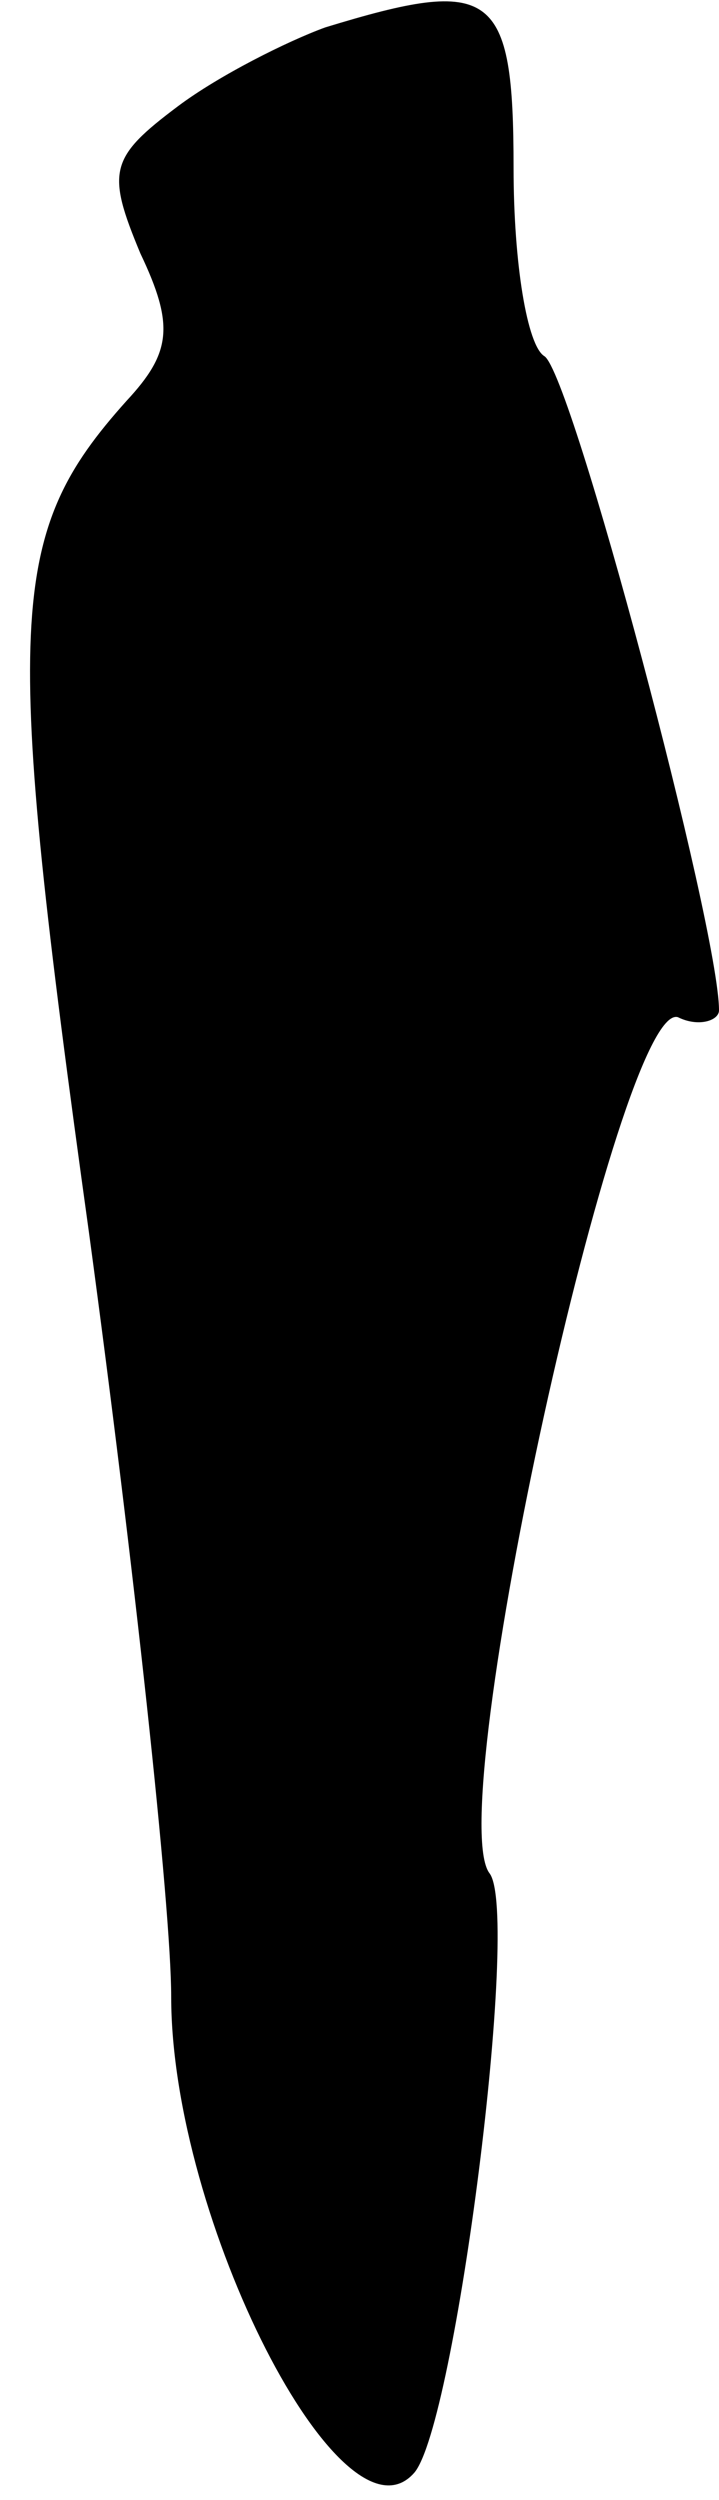 <?xml version="1.0" standalone="no"?>
<!DOCTYPE svg PUBLIC "-//W3C//DTD SVG 20010904//EN"
 "http://www.w3.org/TR/2001/REC-SVG-20010904/DTD/svg10.dtd">
<svg version="1.0" xmlns="http://www.w3.org/2000/svg"
 width="21pt" height="73pt" viewBox="0 0 21 73"
 preserveAspectRatio="xMidYMid meet">
<g transform="translate(0,73) scale(0.1,-0.1)"
fill="#000000" stroke="none">
<path fill="#000000" stroke="none" d="M95 722 c-11 -4 -31 -14 -43 -23 -20
-15 -21 -19 -11 -43 10 -21 9 -29 -4 -43 -35 -39 -36 -63 -11 -243 13 -96 24
-197 24 -223 0 -65 50 -163 71 -139 12 14 31 163 22 175 -14 18 38 255 55 250
6 -3 12 -1 12 2 0 24 -43 186 -51 191 -5 3 -9 27 -9 55 0 52 -6 56 -55 41z"/>
</g>
</svg>
